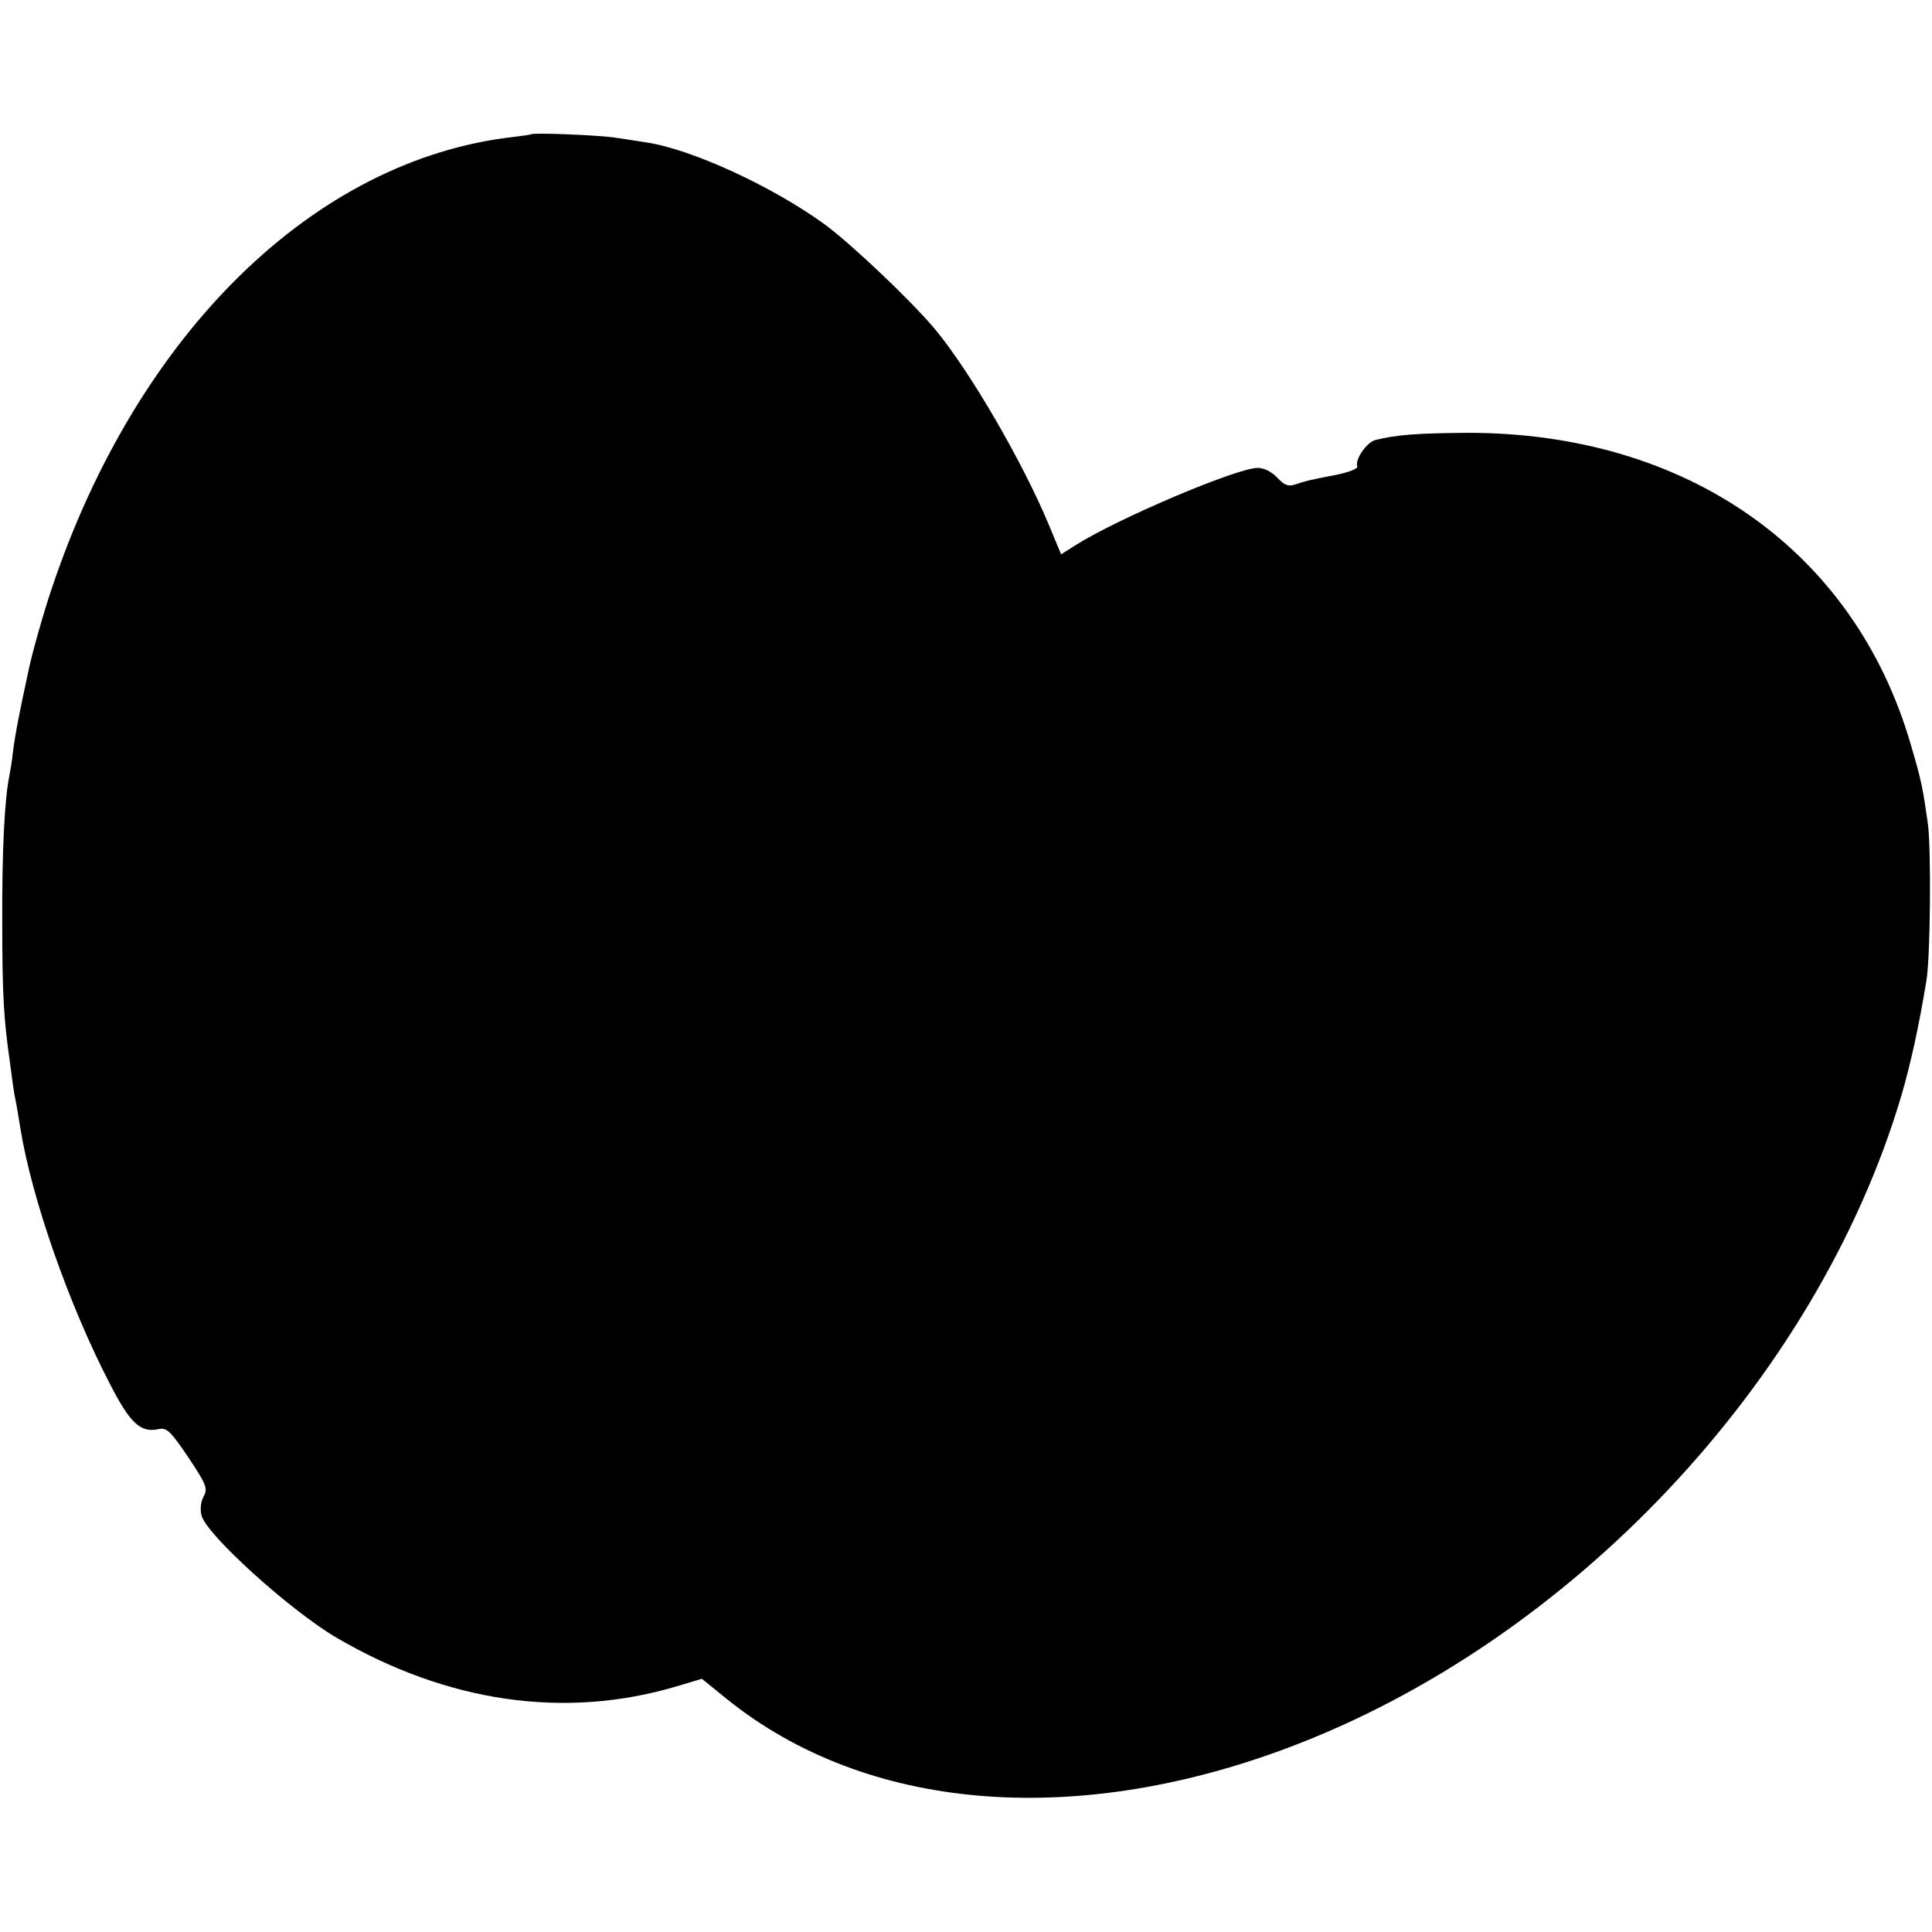 <?xml version="1.0" standalone="no"?>
<!DOCTYPE svg PUBLIC "-//W3C//DTD SVG 20010904//EN"
 "http://www.w3.org/TR/2001/REC-SVG-20010904/DTD/svg10.dtd">
<svg version="1.0" xmlns="http://www.w3.org/2000/svg"
 width="512pt" height="512pt" viewBox="0 0 512 512"
 preserveAspectRatio="xMidYMid meet">
<g transform="translate(0,512) scale(0.1,-0.1)"
fill="#000000" stroke="none">
<path d="M1407 4764 c-1 -1 -22 -4 -47 -7 -526 -60 -996 -519 -1223 -1197 -21
-62 -52 -171 -61 -215 -25 -116 -35 -166 -42 -220 -2 -22 -7 -49 -9 -60 -13
-62 -20 -205 -19 -390 0 -195 4 -258 21 -375 3 -25 7 -52 8 -60 1 -8 5 -31 9
-50 3 -19 8 -46 10 -60 30 -187 130 -471 237 -677 55 -107 82 -131 131 -120
20 4 31 -7 77 -75 48 -72 52 -83 41 -103 -8 -14 -10 -35 -6 -51 13 -51 233
-250 356 -323 295 -173 607 -218 903 -130 l67 20 68 -55 c366 -294 912 -342
1482 -129 752 281 1405 974 1629 1730 25 86 46 182 66 303 11 61 13 353 4 418
-14 97 -17 113 -45 208 -149 515 -593 827 -1174 827 -134 -1 -188 -5 -245 -19
-23 -6 -55 -52 -48 -70 2 -6 -23 -16 -59 -23 -73 -14 -75 -15 -106 -25 -18 -6
-28 -2 -47 18 -15 16 -35 26 -52 26 -55 0 -371 -134 -483 -205 l-38 -24 -32
77 c-69 166 -207 404 -300 517 -61 74 -222 227 -294 280 -137 100 -355 201
-476 218 -19 3 -57 9 -85 13 -45 6 -213 13 -218 8z"/>
</g>
</svg>
